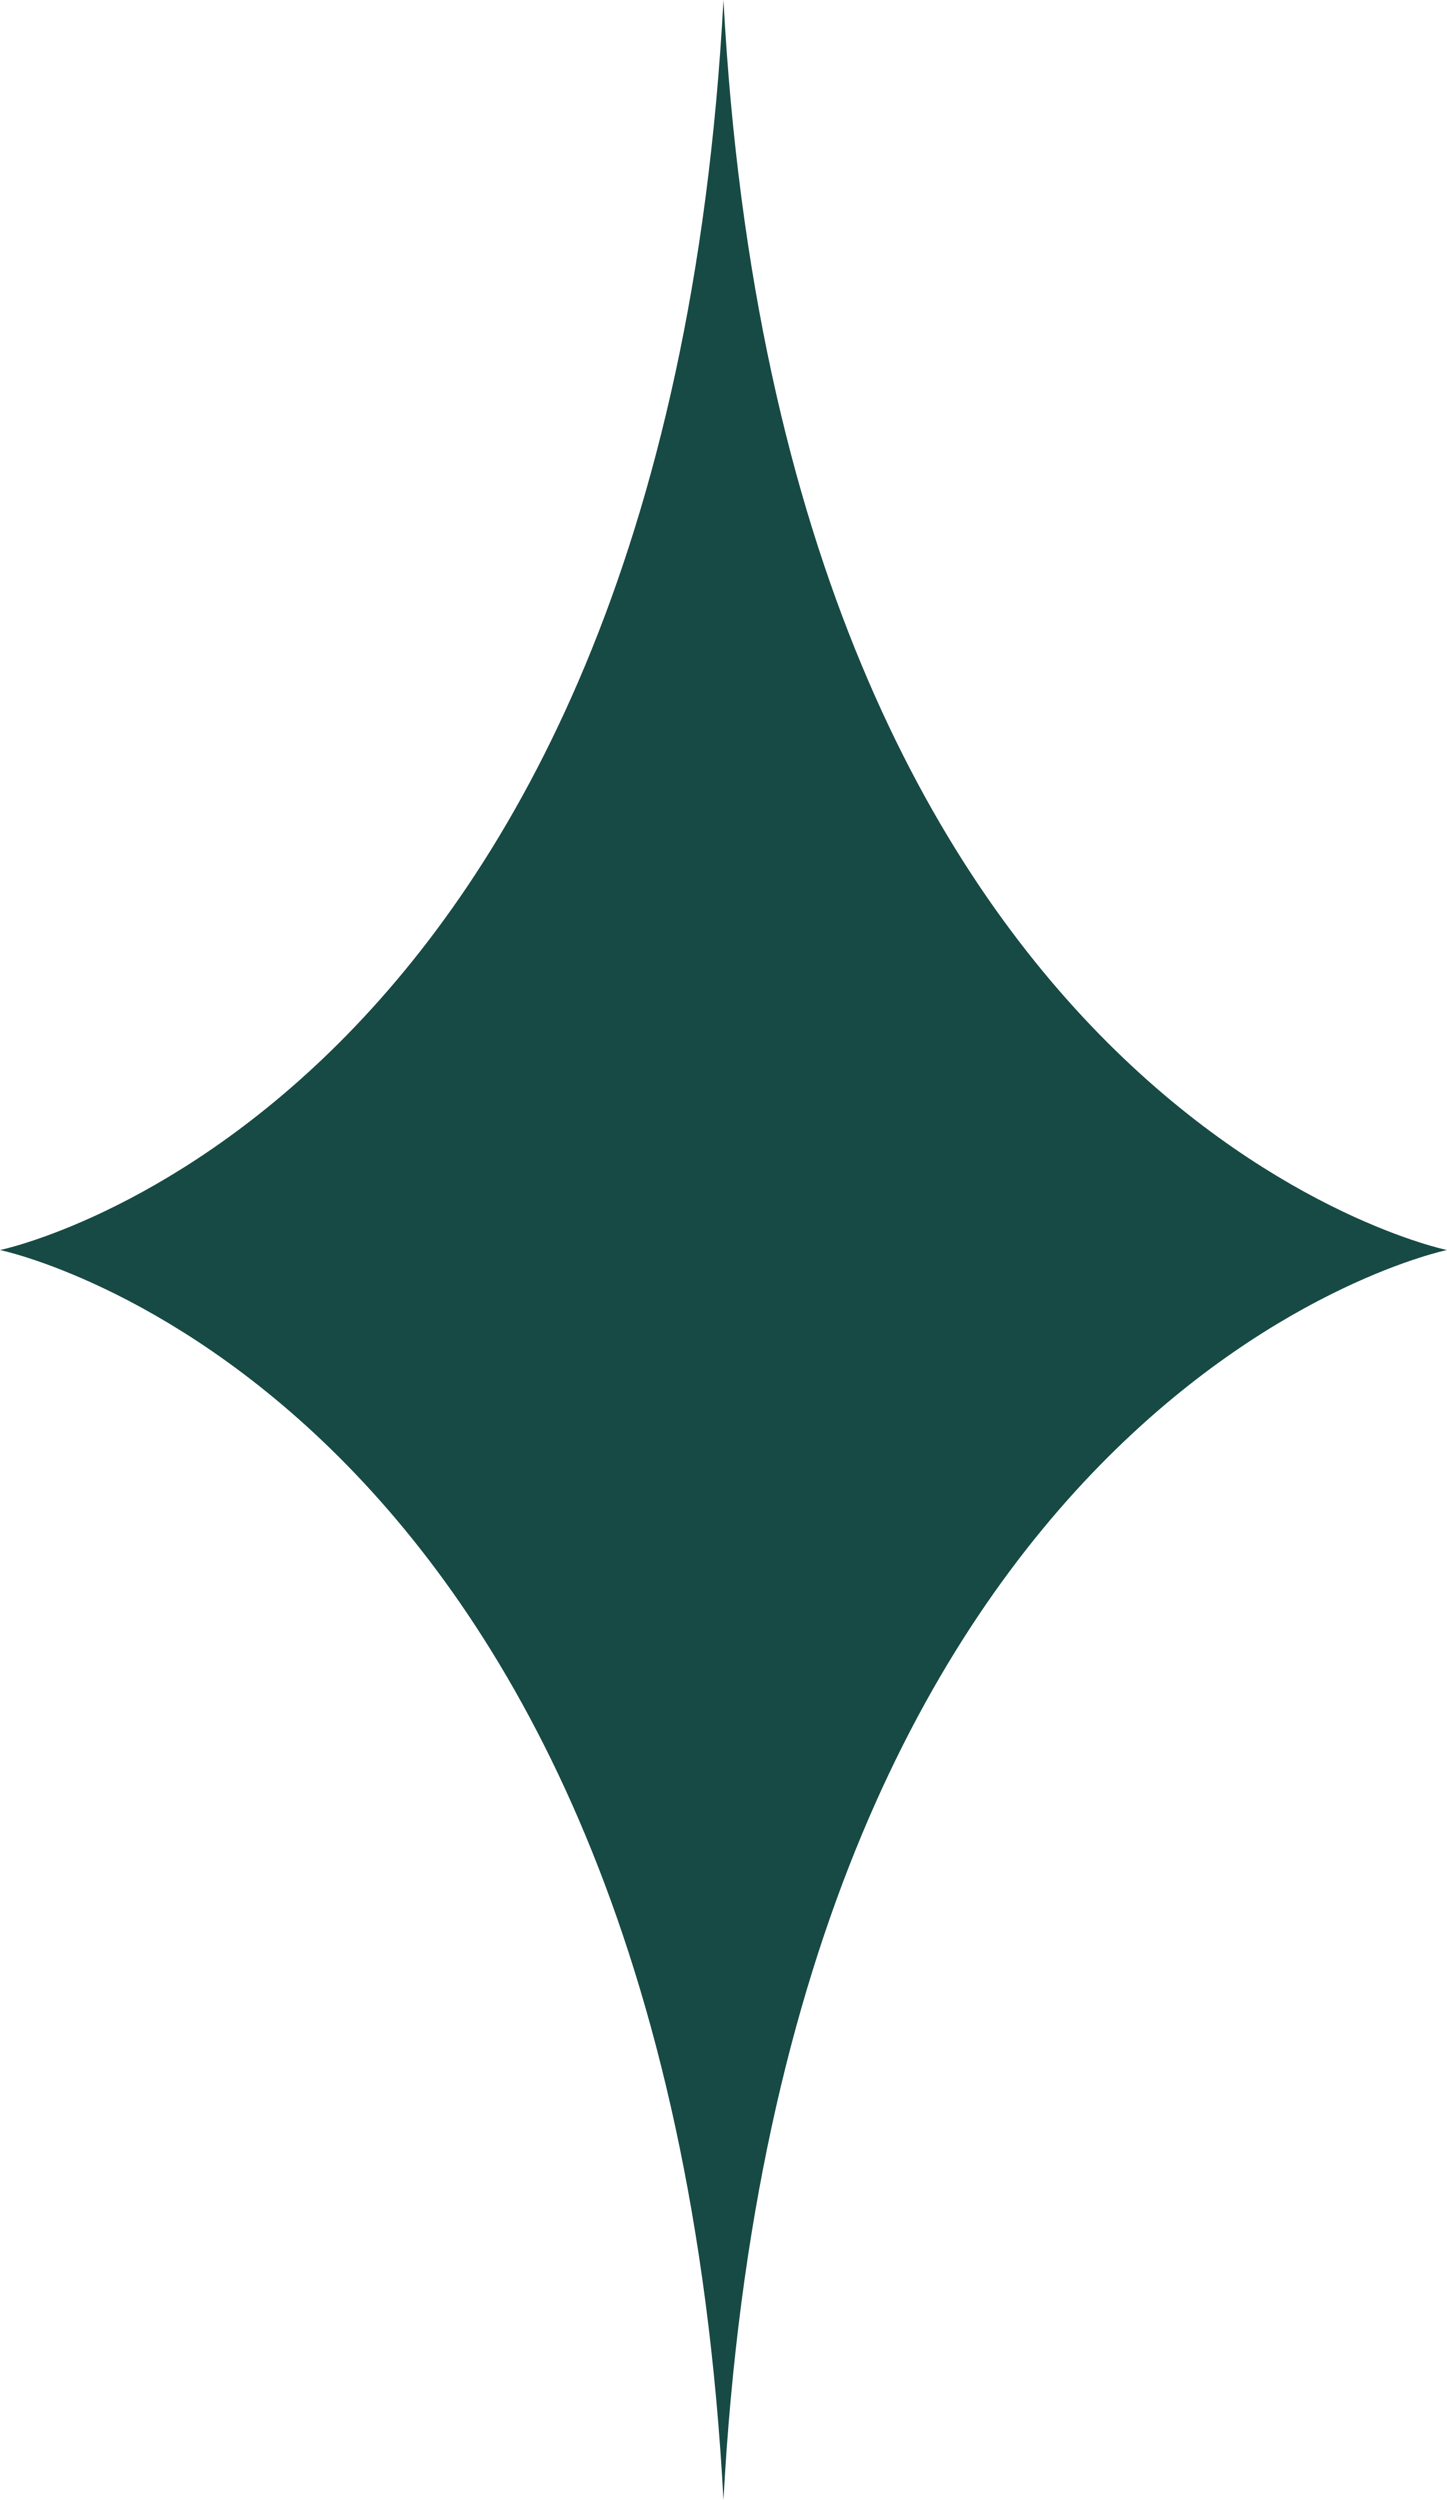 <?xml version="1.0" encoding="UTF-8"?>
<svg id="IconUI" xmlns="http://www.w3.org/2000/svg" viewBox="0 0 211.99 366.16">
  <defs>
    <style>
      .cls-1 {
        fill: #174a44;
      }
    </style>
  </defs>
  <path class="cls-1" d="M0,183.08s97.26,19.99,105.99,183.08c8.74-163.08,105.99-183.08,105.99-183.08,0,0-97.26-19.99-105.99-183.08C97.26,163.08,0,183.08,0,183.08Z"/>
</svg>